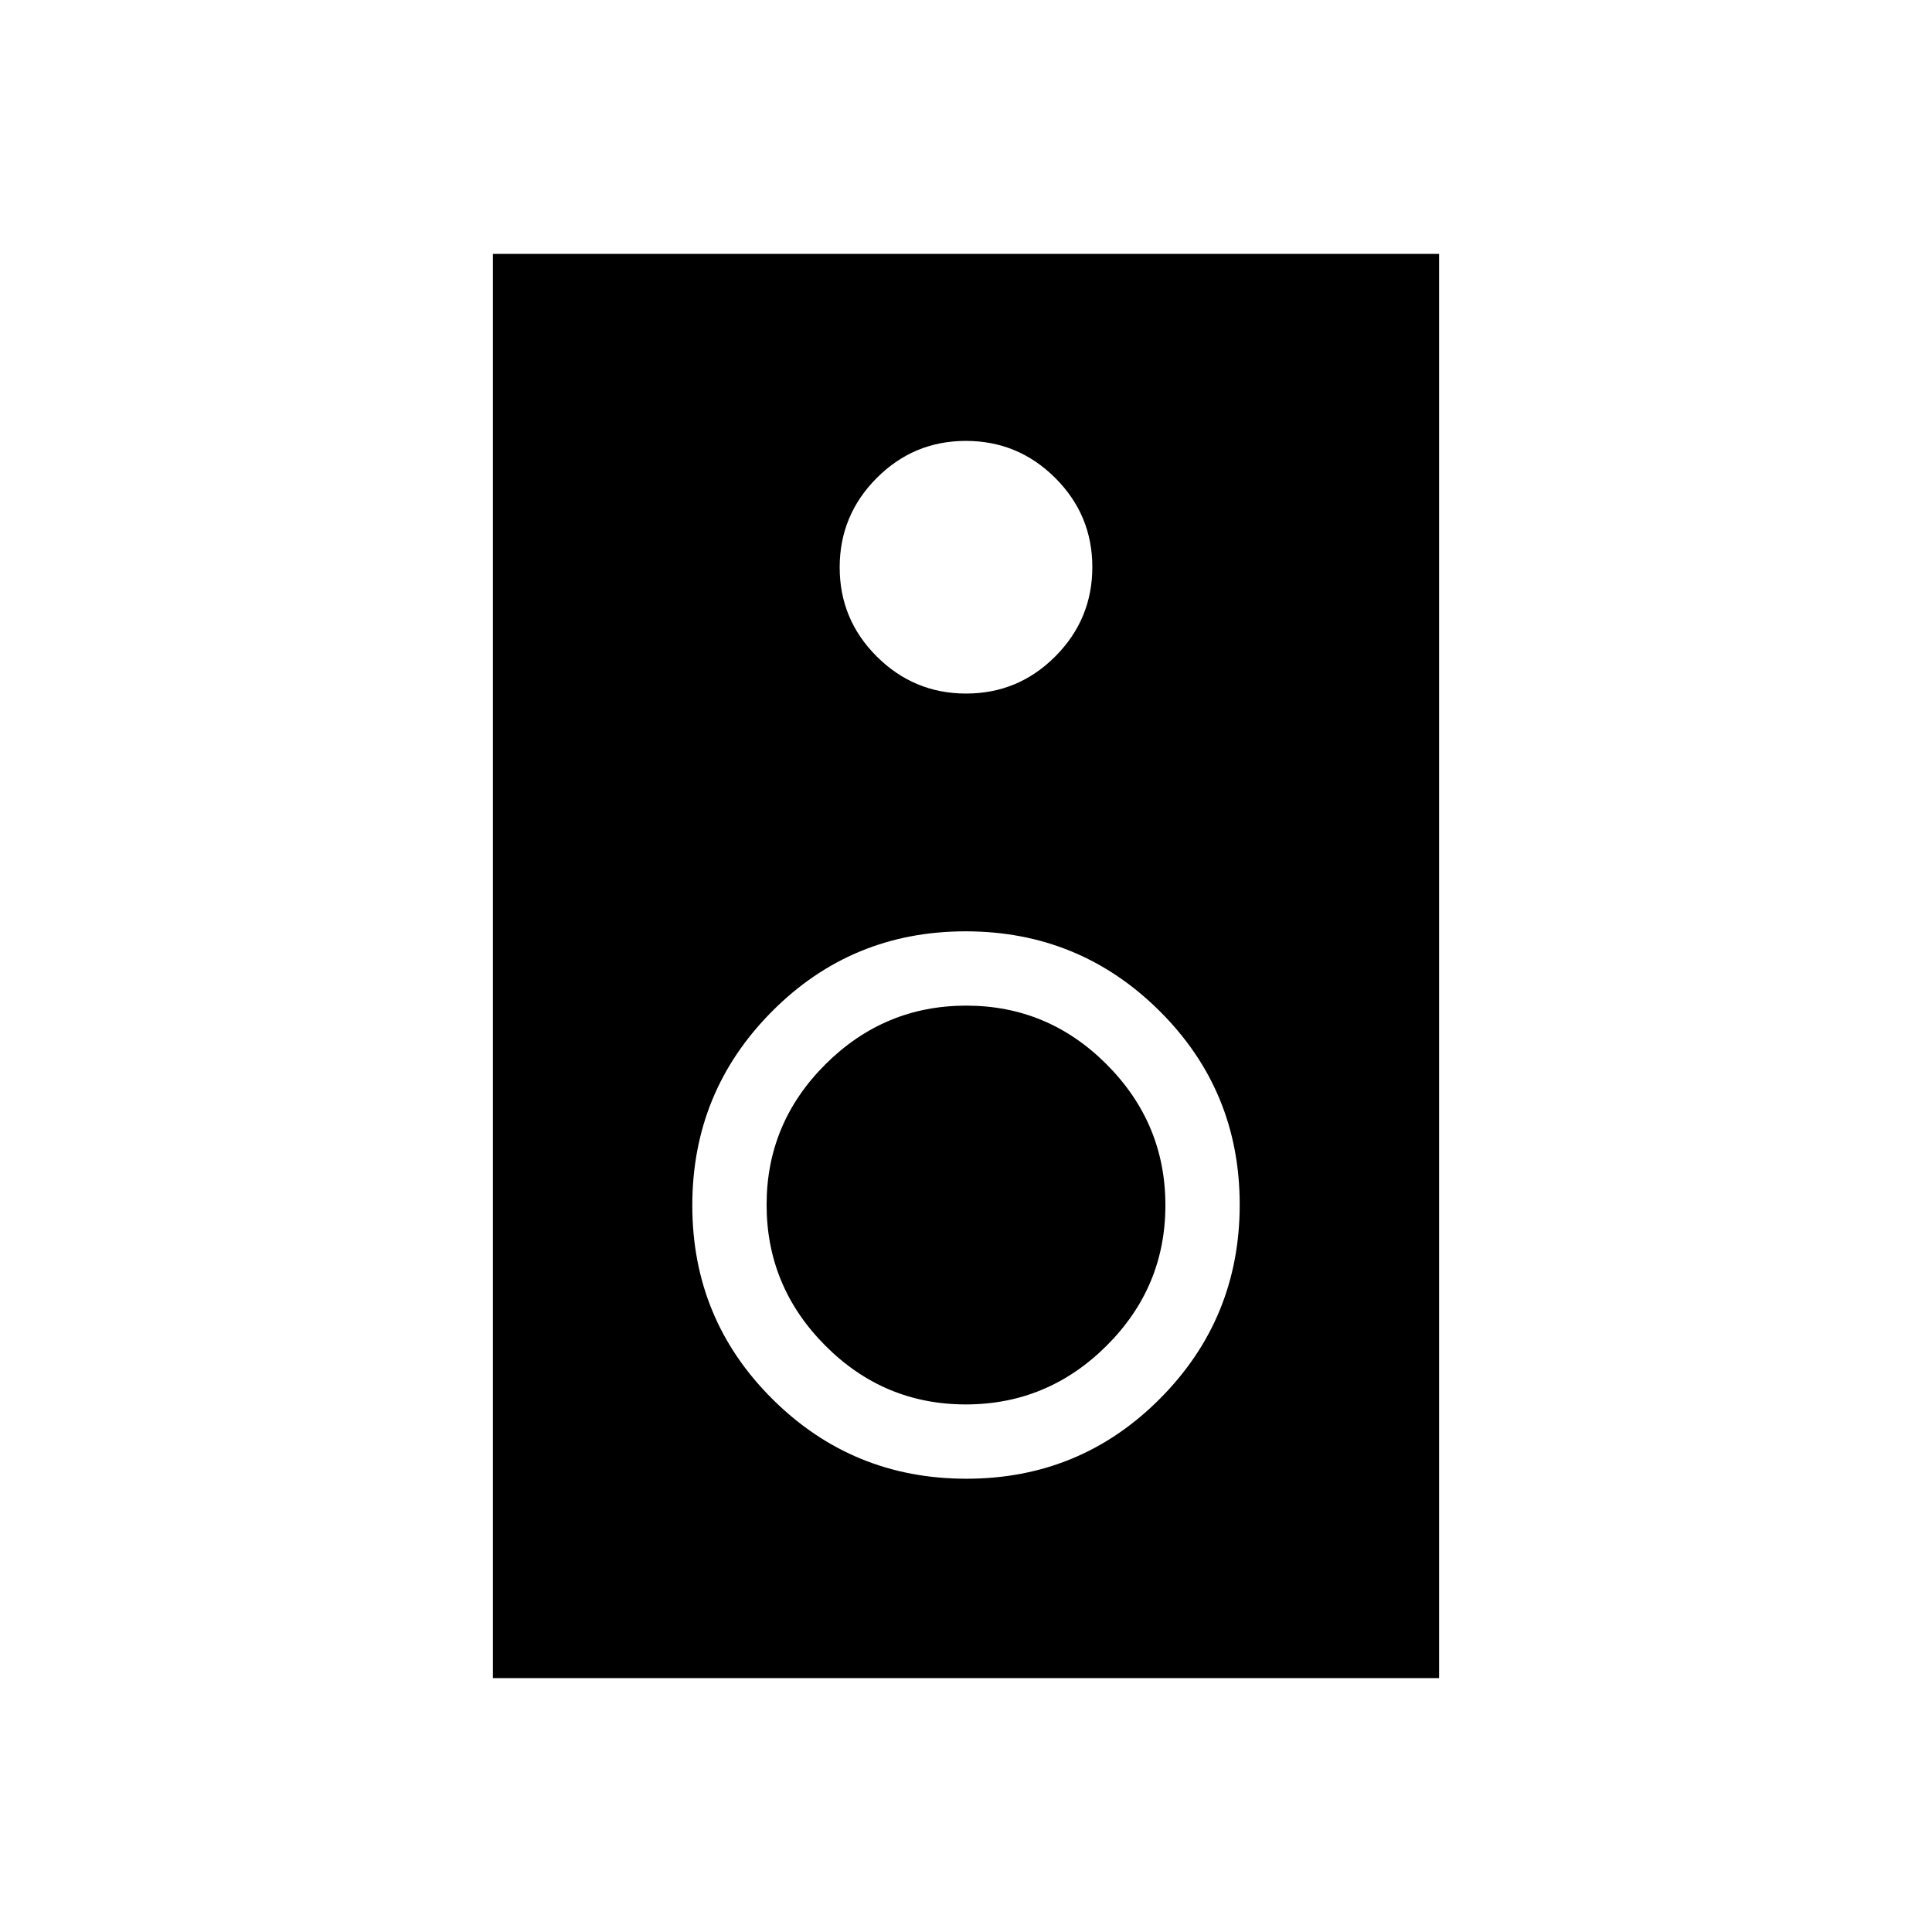 <svg xmlns="http://www.w3.org/2000/svg" height="24" viewBox="0 -960 960 960" width="24"><path d="M715.08-126.15H244.92v-707.7h470.16v707.7ZM480.07-615.38q25.92 0 44.31-18.46t18.39-44.39q0-25.92-18.46-44.31-18.46-18.38-44.38-18.38t-44.31 18.46q-18.39 18.46-18.39 44.38t18.46 44.31q18.46 18.39 44.38 18.39Zm.13 390.15q56.61 0 96.2-39.8 39.6-39.8 39.6-96.4 0-56.61-39.8-96.2-39.8-39.6-96.4-39.6-56.61 0-96.2 39.8-39.6 39.79-39.6 96.4 0 56.61 39.8 96.2 39.8 39.6 96.4 39.6Zm-.32-36.92q-40.69 0-69.82-29.25-29.14-29.26-29.14-69.95t29.25-69.82q29.26-29.14 69.95-29.14t69.82 29.25q29.14 29.25 29.14 69.95 0 40.69-29.25 69.82-29.26 29.14-69.95 29.14Z"/></svg>
